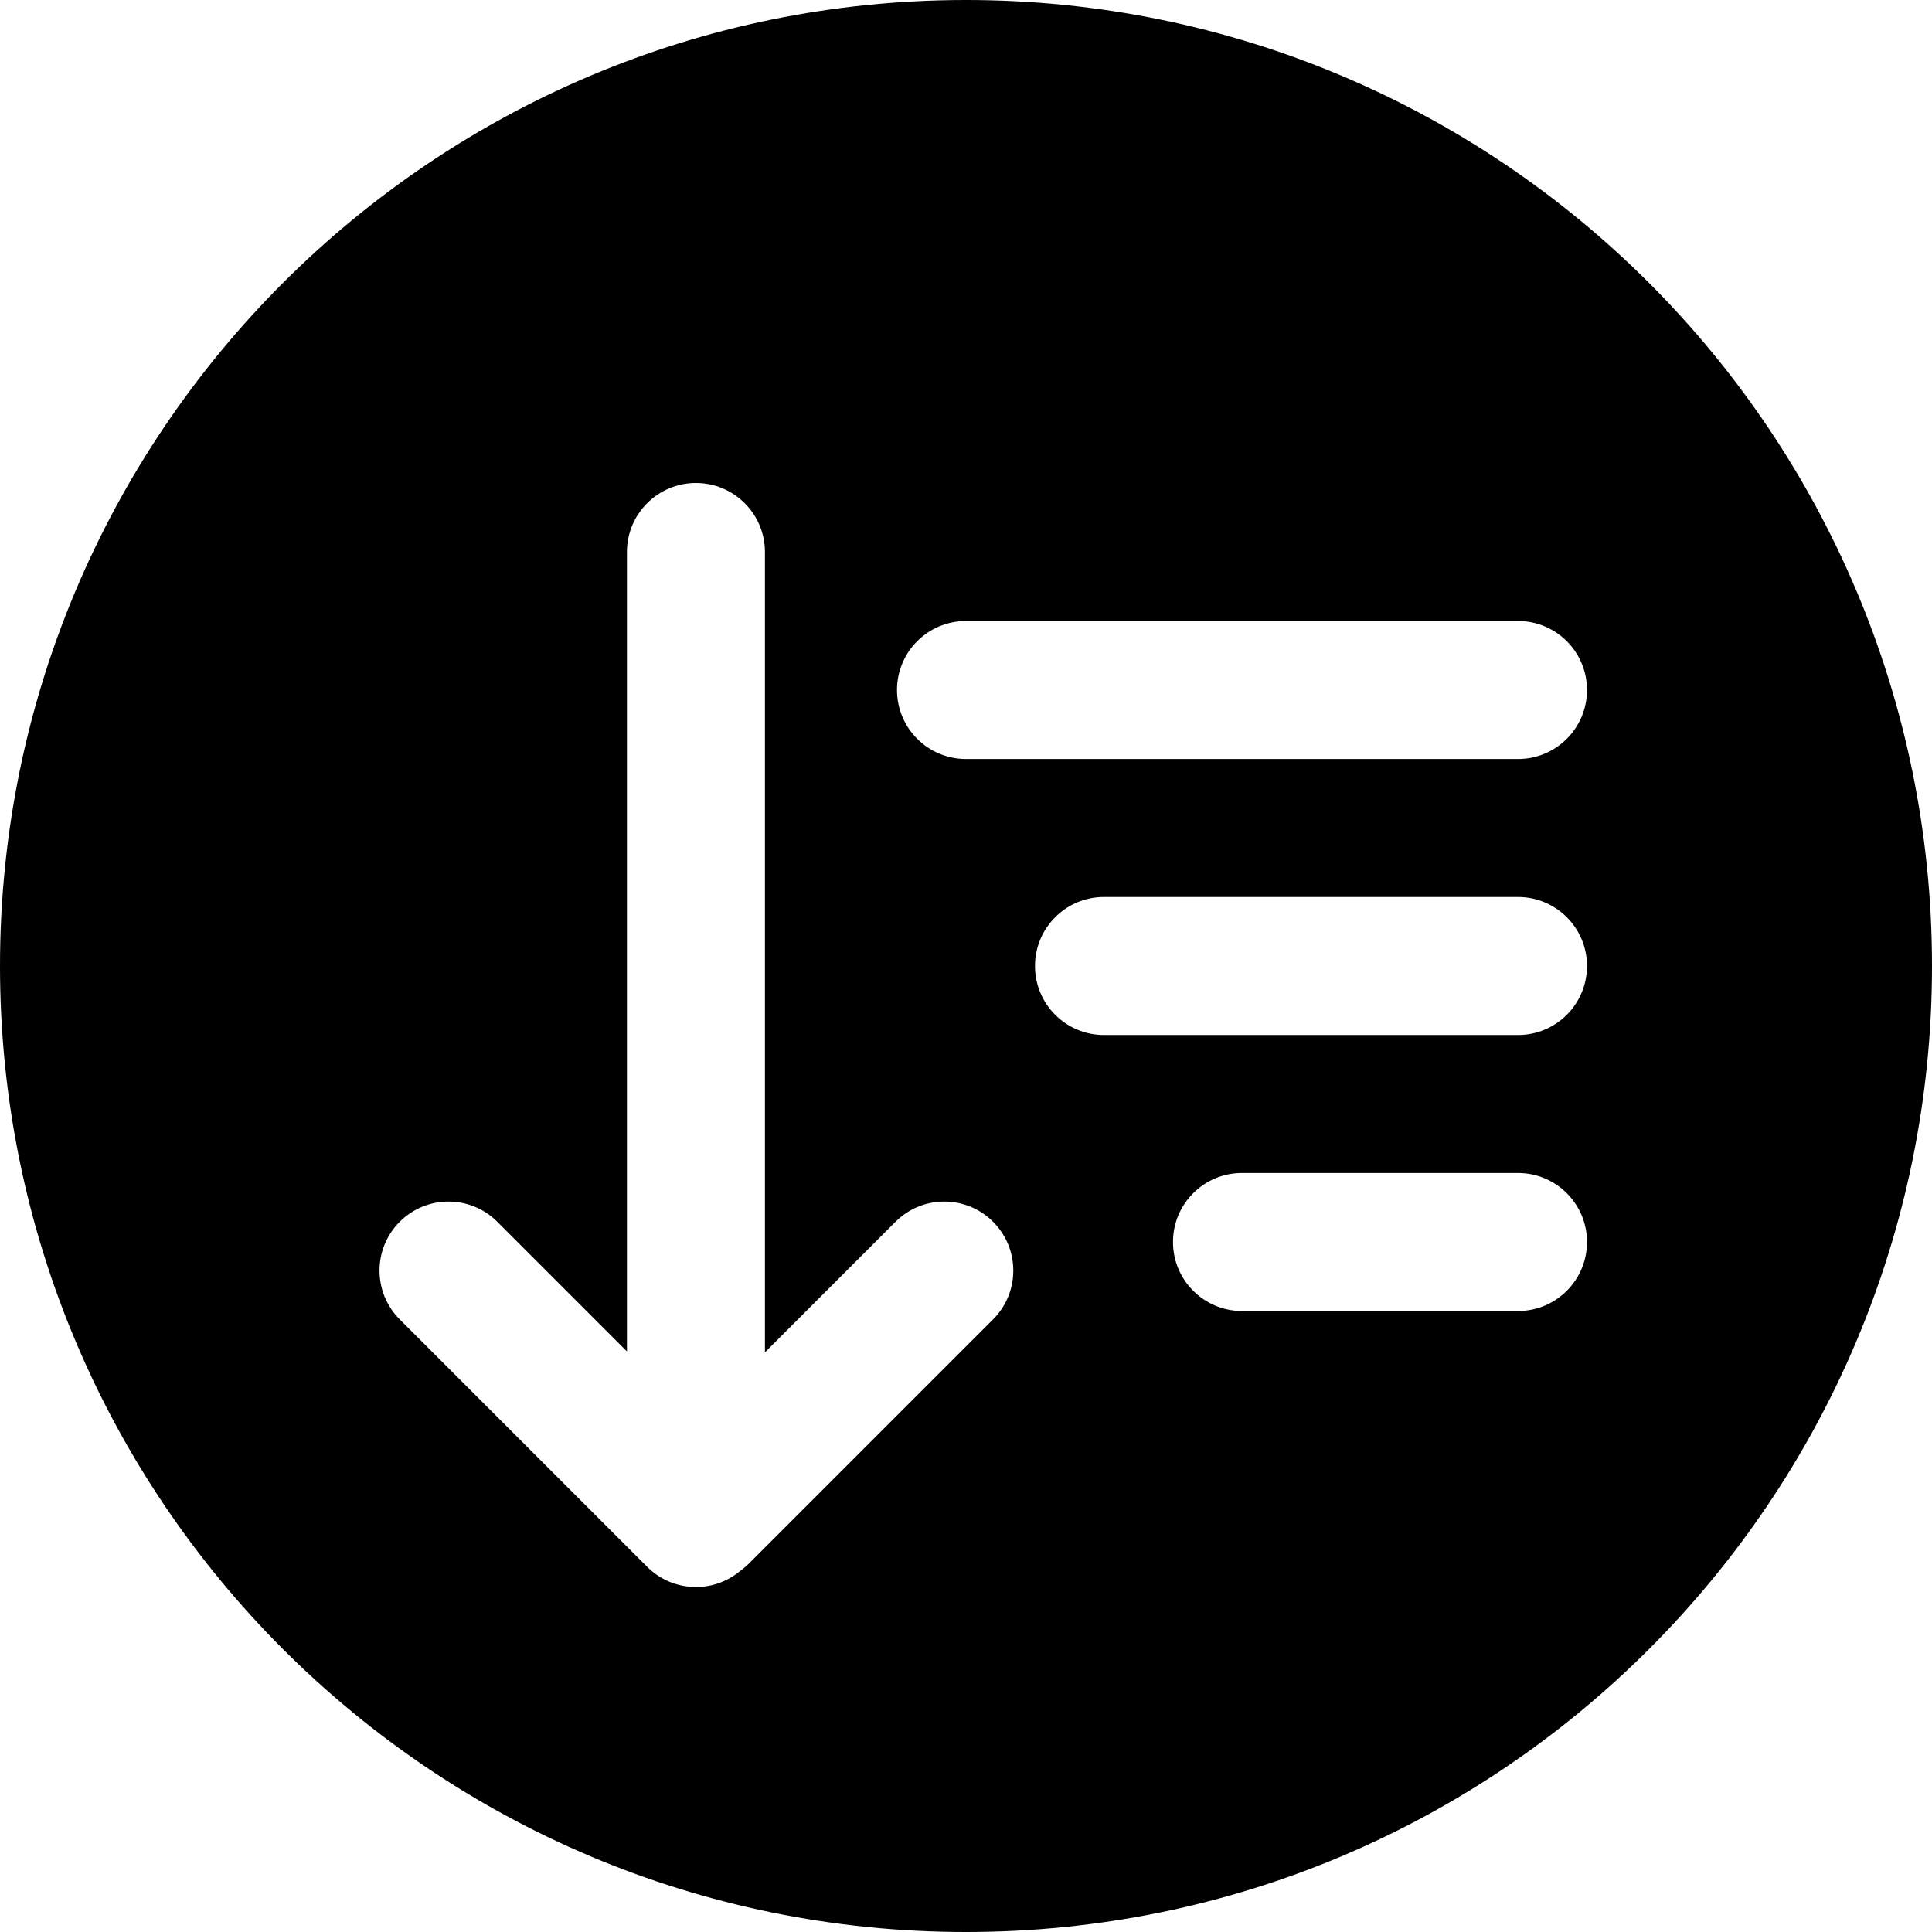 <?xml version="1.0" encoding="UTF-8"?>
<svg width="56px" height="56px" viewBox="0 0 56 56" version="1.1" xmlns="http://www.w3.org/2000/svg" xmlns:xlink="http://www.w3.org/1999/xlink">
    <!-- Generator: Sketch 52.1 (67048) - http://www.bohemiancoding.com/sketch -->
    <title>sort_down_round_fill</title>
    <desc>Created with Sketch.</desc>
    <g id="Page-1" stroke="none" stroke-width="1" fill="none" fill-rule="evenodd">
        <g id="sort_down_round_fill" fill="#000000" fill-rule="nonzero">
            <path d="M28,56 C12.536,56 0,43.464 0,28 C0,12.536 12.536,0 28,0 C43.464,0 56,12.536 56,28 C56,43.464 43.464,56 28,56 Z M28,18 C26.895,18 26,18.895 26,20 C26,21.105 26.895,22 28,22 L44,22 C45.105,22 46,21.105 46,20 C46,18.895 45.105,18 44,18 L28,18 Z M32,26 C30.895,26 30,26.895 30,28 C30,29.105 30.895,30 32,30 L44,30 C45.105,30 46,29.105 46,28 C46,26.895 45.105,26 44,26 L32,26 Z M36,34 C34.895,34 34,34.895 34,36 C34,37.105 34.895,38 36,38 L44,38 C45.105,38 46,37.105 46,36 C46,34.895 45.105,34 44,34 L36,34 Z M20.172,46 C20.665,46 21.116,45.822 21.465,45.526 C21.552,45.463 21.636,45.392 21.714,45.314 L28.785,38.243 C29.566,37.462 29.566,36.195 28.785,35.414 C28.004,34.633 26.738,34.633 25.957,35.414 L22.172,39.199 L22.172,16 C22.172,14.895 21.276,14 20.172,14 C19.067,14 18.172,14.895 18.172,16 L18.172,39.172 L14.414,35.414 C13.633,34.633 12.367,34.633 11.586,35.414 C10.805,36.195 10.805,37.462 11.586,38.243 L18.657,45.314 C18.674,45.331 18.691,45.347 18.708,45.363 C19.073,45.755 19.594,46 20.172,46 Z" id="Shape"></path>
        </g>
    </g>
</svg>